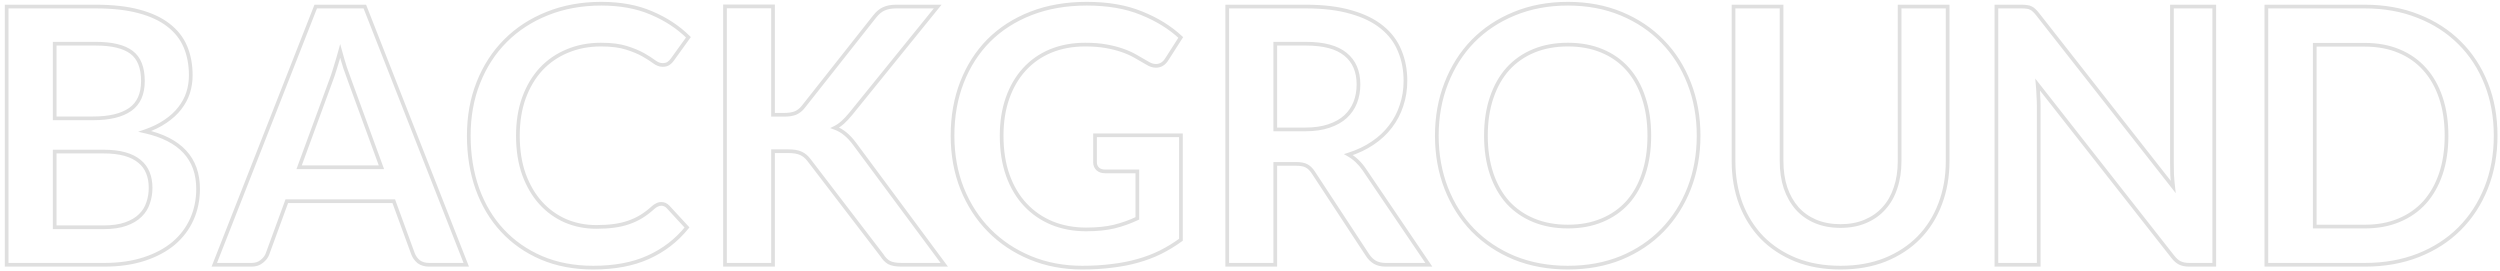 <svg width="406" height="44" viewBox="0 0 406 44" fill="none" xmlns="http://www.w3.org/2000/svg">
<path d="M1.082 43H0.782V43.3H1.082V43ZM1.082 1.066V0.766H0.782V1.066H1.082ZM22.571 1.849L22.492 2.139L22.493 2.139L22.571 1.849ZM27.356 4.082L27.171 4.318L27.173 4.32L27.356 4.082ZM30.546 15.073L30.831 15.166L30.831 15.164L30.546 15.073ZM29.183 17.596L28.946 17.411L28.945 17.412L29.183 17.596ZM26.863 19.713L26.695 19.464L26.693 19.466L26.863 19.713ZM23.528 21.337L23.43 21.053L22.428 21.397L23.462 21.63L23.528 21.337ZM31.155 35.605L31.428 35.728L31.428 35.728L31.155 35.605ZM28.197 39.52L28.389 39.75L28.391 39.748L28.197 39.52ZM23.412 42.072L23.505 42.357L23.505 42.357L23.412 42.072ZM8.883 24.614V24.314H8.583V24.614H8.883ZM8.883 36.91H8.583V37.21H8.883V36.91ZM20.425 36.388L20.325 36.105L20.323 36.106L20.425 36.388ZM22.774 34.996L22.565 34.78L22.561 34.784L22.774 34.996ZM24.05 32.966L23.766 32.867L23.764 32.873L24.05 32.966ZM24.021 28.065L23.742 28.175L23.743 28.178L24.021 28.065ZM22.658 26.209L22.464 26.438L22.468 26.442L22.658 26.209ZM8.883 19.22H8.583V19.52H8.883V19.22ZM21.15 17.77L20.977 17.525L20.977 17.525L21.15 17.77ZM8.883 7.098V6.798H8.583V7.098H8.883ZM1.382 43V1.066H0.782V43H1.382ZM1.082 1.366H15.553V0.766H1.082V1.366ZM15.553 1.366C18.281 1.366 20.592 1.626 22.492 2.139L22.649 1.559C20.683 1.028 18.315 0.766 15.553 0.766V1.366ZM22.493 2.139C24.418 2.653 25.973 3.383 27.171 4.318L27.54 3.846C26.264 2.848 24.629 2.089 22.648 1.559L22.493 2.139ZM27.173 4.32C28.391 5.257 29.276 6.386 29.834 7.708L30.387 7.474C29.785 6.051 28.834 4.84 27.539 3.844L27.173 4.32ZM29.834 7.708C30.396 9.038 30.681 10.544 30.681 12.231H31.281C31.281 10.476 30.985 8.889 30.387 7.474L29.834 7.708ZM30.681 12.231C30.681 13.187 30.54 14.104 30.26 14.982L30.831 15.164C31.131 14.225 31.281 13.247 31.281 12.231H30.681ZM30.26 14.98C29.982 15.834 29.545 16.644 28.946 17.411L29.419 17.781C30.058 16.962 30.529 16.091 30.831 15.166L30.26 14.98ZM28.945 17.412C28.369 18.157 27.62 18.841 26.695 19.464L27.03 19.962C28 19.309 28.798 18.582 29.42 17.78L28.945 17.412ZM26.693 19.466C25.791 20.085 24.705 20.616 23.43 21.053L23.625 21.621C24.941 21.169 26.078 20.616 27.033 19.96L26.693 19.466ZM23.462 21.63C26.306 22.269 28.403 23.349 29.789 24.847C31.17 26.339 31.87 28.272 31.87 30.675H32.47C32.47 28.148 31.729 26.06 30.229 24.439C28.734 22.824 26.511 21.7 23.593 21.044L23.462 21.63ZM31.87 30.675C31.87 32.415 31.539 34.016 30.881 35.482L31.428 35.728C32.124 34.178 32.47 32.493 32.47 30.675H31.87ZM30.881 35.482C30.223 36.948 29.265 38.218 28.002 39.291L28.391 39.748C29.719 38.618 30.733 37.278 31.428 35.728L30.881 35.482ZM28.004 39.29C26.743 40.344 25.183 41.178 23.319 41.787L23.505 42.357C25.429 41.729 27.06 40.861 28.389 39.75L28.004 39.29ZM23.319 41.787C21.46 42.394 19.327 42.7 16.916 42.7V43.3C19.377 43.3 21.574 42.988 23.505 42.357L23.319 41.787ZM16.916 42.7H1.082V43.3H16.916V42.7ZM8.583 24.614V36.91H9.183V24.614H8.583ZM8.883 37.21H16.8V36.61H8.883V37.21ZM16.8 37.21C18.271 37.21 19.517 37.034 20.526 36.67L20.323 36.106C19.399 36.438 18.228 36.61 16.8 36.61V37.21ZM20.524 36.671C21.541 36.312 22.367 35.827 22.986 35.208L22.561 34.784C22.021 35.325 21.28 35.768 20.325 36.105L20.524 36.671ZM22.982 35.212C23.616 34.598 24.068 33.88 24.335 33.059L23.764 32.873C23.529 33.599 23.13 34.234 22.565 34.78L22.982 35.212ZM24.333 33.065C24.615 32.258 24.756 31.403 24.756 30.501H24.156C24.156 31.339 24.025 32.127 23.767 32.867L24.333 33.065ZM24.756 30.501C24.756 29.56 24.605 28.709 24.299 27.952L23.743 28.178C24.016 28.852 24.156 29.624 24.156 30.501H24.756ZM24.3 27.955C23.991 27.172 23.505 26.511 22.847 25.976L22.468 26.442C23.047 26.912 23.471 27.489 23.742 28.175L24.3 27.955ZM22.851 25.98C22.193 25.424 21.359 25.011 20.36 24.731L20.199 25.309C21.134 25.571 21.885 25.95 22.464 26.438L22.851 25.98ZM20.36 24.731C19.36 24.451 18.161 24.314 16.771 24.314V24.914C18.125 24.914 19.266 25.048 20.199 25.309L20.36 24.731ZM16.771 24.314H8.883V24.914H16.771V24.314ZM8.883 19.52H15.118V18.92H8.883V19.52ZM15.118 19.52C17.795 19.52 19.878 19.033 21.322 18.015L20.977 17.525C19.676 18.441 17.738 18.92 15.118 18.92V19.52ZM21.322 18.015C22.795 16.978 23.509 15.336 23.509 13.159H22.909C22.909 15.197 22.249 16.629 20.977 17.525L21.322 18.015ZM23.509 13.159C23.509 10.921 22.873 9.256 21.533 8.25L21.173 8.73C22.307 9.58 22.909 11.027 22.909 13.159H23.509ZM21.533 8.25C20.218 7.264 18.206 6.798 15.553 6.798V7.398C18.158 7.398 20.012 7.86 21.173 8.73L21.533 8.25ZM15.553 6.798H8.883V7.398H15.553V6.798ZM8.583 7.098V19.22H9.183V7.098H8.583ZM75.72 43V43.3H76.16L75.999 42.89L75.72 43ZM68.006 42.507L67.816 42.739L67.822 42.744L67.828 42.748L68.006 42.507ZM67.078 41.231L66.796 41.334L66.798 41.339L67.078 41.231ZM63.946 32.676L64.228 32.573L64.156 32.376H63.946V32.676ZM46.575 32.676V32.376H46.365L46.293 32.573L46.575 32.676ZM43.443 41.231L43.161 41.128L43.16 41.132L43.443 41.231ZM42.515 42.449L42.329 42.214L42.324 42.218L42.515 42.449ZM34.801 43L34.522 42.89L34.361 43.3H34.801V43ZM51.273 1.066V0.766H51.069L50.994 0.956L51.273 1.066ZM59.248 1.066L59.527 0.956L59.452 0.766H59.248V1.066ZM48.576 27.166L48.294 27.062L48.146 27.466H48.576V27.166ZM61.945 27.166V27.466H62.374L62.227 27.063L61.945 27.166ZM56.841 13.217L57.123 13.114L57.122 13.112L56.841 13.217ZM56.058 11.042L55.772 11.133L55.775 11.141L56.058 11.042ZM55.246 8.287L55.535 8.208L55.246 7.154L54.957 8.208L55.246 8.287ZM54.434 11.042L54.148 10.951L54.146 10.957L54.434 11.042ZM53.68 13.275L53.401 13.165L53.398 13.171L53.68 13.275ZM75.72 42.7H69.688V43.3H75.72V42.7ZM69.688 42.7C69.061 42.7 68.567 42.548 68.184 42.266L67.828 42.748C68.335 43.123 68.962 43.3 69.688 43.3V42.7ZM68.196 42.275C67.81 41.959 67.532 41.576 67.358 41.123L66.798 41.339C67.01 41.891 67.351 42.359 67.816 42.739L68.196 42.275ZM67.36 41.128L64.228 32.573L63.664 32.779L66.796 41.334L67.36 41.128ZM63.946 32.376H46.575V32.976H63.946V32.376ZM46.293 32.573L43.161 41.128L43.725 41.334L46.857 32.779L46.293 32.573ZM43.16 41.132C43.028 41.511 42.76 41.873 42.329 42.214L42.701 42.684C43.198 42.291 43.549 41.84 43.726 41.33L43.16 41.132ZM42.324 42.218C41.94 42.535 41.46 42.7 40.862 42.7V43.3C41.579 43.3 42.2 43.098 42.706 42.68L42.324 42.218ZM40.862 42.7H34.801V43.3H40.862V42.7ZM35.08 43.11L51.552 1.176L50.994 0.956L34.522 42.89L35.08 43.11ZM51.273 1.366H59.248V0.766H51.273V1.366ZM58.969 1.176L75.441 43.11L75.999 42.89L59.527 0.956L58.969 1.176ZM48.576 27.466H61.945V26.866H48.576V27.466ZM62.227 27.063L57.123 13.114L56.559 13.32L61.663 27.269L62.227 27.063ZM57.122 13.112C56.891 12.496 56.631 11.773 56.341 10.943L55.775 11.141C56.065 11.974 56.327 12.701 56.56 13.322L57.122 13.112ZM56.344 10.951C56.075 10.105 55.805 9.19 55.535 8.208L54.957 8.366C55.228 9.356 55.5 10.278 55.772 11.133L56.344 10.951ZM54.957 8.208C54.687 9.19 54.417 10.105 54.148 10.951L54.72 11.133C54.992 10.278 55.264 9.356 55.535 8.366L54.957 8.208ZM54.146 10.957C53.897 11.802 53.648 12.537 53.401 13.165L53.959 13.385C54.214 12.737 54.468 11.984 54.722 11.127L54.146 10.957ZM53.398 13.171L48.294 27.062L48.858 27.27L53.962 13.379L53.398 13.171ZM108.494 33.604L108.715 33.401L108.712 33.398L108.494 33.604ZM111.568 36.939L111.801 37.127L111.964 36.926L111.789 36.736L111.568 36.939ZM105.275 41.782L105.152 41.508L105.151 41.509L105.275 41.782ZM87.933 41.869L87.815 42.145L87.815 42.145L87.933 41.869ZM81.582 37.432L81.362 37.636L81.362 37.636L81.582 37.432ZM77.522 30.646L77.239 30.746L77.24 30.748L77.522 30.646ZM77.696 13.391L77.975 13.502L77.975 13.502L77.696 13.391ZM82.104 6.605L81.892 6.393L81.892 6.393L82.104 6.605ZM88.89 2.197L89.001 2.476L89.002 2.475L88.89 2.197ZM105.797 2.11L105.678 2.385L105.681 2.386L105.797 2.11ZM111.8 6.054L112.043 6.229L112.193 6.021L112.011 5.841L111.8 6.054ZM109.19 9.679L108.946 9.504L108.94 9.513L109.19 9.679ZM108.581 10.288L108.41 10.041L108.401 10.048L108.581 10.288ZM106.232 10.027L106.052 10.267L106.052 10.267L106.232 10.027ZM104.463 8.896L104.315 9.157L104.315 9.157L104.463 8.896ZM101.737 7.765L101.645 8.051L101.647 8.051L101.737 7.765ZM92.138 8.287L92.252 8.564L92.254 8.564L92.138 8.287ZM87.875 11.216L87.656 11.011L87.655 11.012L87.875 11.216ZM85.091 15.885L84.809 15.781L84.809 15.783L85.091 15.885ZM85.091 28.326L84.809 28.427L84.809 28.43L85.091 28.326ZM91.848 35.866L91.728 36.141L91.731 36.142L91.848 35.866ZM99.707 36.678L99.667 36.381L99.666 36.381L99.707 36.678ZM102.085 36.127L101.988 35.843L101.986 35.844L102.085 36.127ZM104.144 35.17L104.3 35.427L104.302 35.425L104.144 35.17ZM106.087 33.691L105.886 33.468L105.885 33.469L106.087 33.691ZM106.696 33.285L106.82 33.558L106.83 33.554L106.84 33.548L106.696 33.285ZM107.392 33.411C107.729 33.411 108.019 33.537 108.276 33.81L108.712 33.398C108.35 33.014 107.906 32.811 107.392 32.811V33.411ZM108.273 33.807L111.347 37.142L111.789 36.736L108.715 33.401L108.273 33.807ZM111.335 36.751C109.663 38.821 107.603 40.406 105.152 41.508L105.398 42.056C107.935 40.915 110.07 39.272 111.801 37.127L111.335 36.751ZM105.151 41.509C102.725 42.608 99.792 43.164 96.343 43.164V43.764C99.854 43.764 102.876 43.198 105.399 42.055L105.151 41.509ZM96.343 43.164C93.265 43.164 90.502 42.638 88.051 41.593L87.815 42.145C90.352 43.226 93.196 43.764 96.343 43.764V43.164ZM88.052 41.593C85.614 40.546 83.532 39.091 81.802 37.228L81.362 37.636C83.151 39.563 85.303 41.066 87.815 42.145L88.052 41.593ZM81.802 37.228C80.072 35.365 78.739 33.139 77.804 30.544L77.24 30.748C78.2 33.412 79.573 35.709 81.362 37.636L81.802 37.228ZM77.805 30.546C76.889 27.952 76.43 25.116 76.43 22.033H75.83C75.83 25.176 76.299 28.081 77.239 30.746L77.805 30.546ZM76.43 22.033C76.43 18.915 76.946 16.073 77.975 13.502L77.418 13.28C76.358 15.929 75.83 18.848 75.83 22.033H76.43ZM77.975 13.502C79.005 10.908 80.452 8.681 82.316 6.817L81.892 6.393C79.967 8.318 78.475 10.615 77.417 13.28L77.975 13.502ZM82.316 6.817C84.18 4.953 86.407 3.506 89.001 2.476L88.779 1.918C86.114 2.976 83.817 4.468 81.892 6.393L82.316 6.817ZM89.002 2.475C91.611 1.428 94.492 0.902 97.648 0.902V0.302C94.424 0.302 91.466 0.839 88.778 1.919L89.002 2.475ZM97.648 0.902C100.729 0.902 103.403 1.4 105.678 2.385L105.916 1.835C103.551 0.81 100.793 0.302 97.648 0.302V0.902ZM105.681 2.386C107.988 3.359 109.956 4.653 111.589 6.267L112.011 5.841C110.319 4.168 108.285 2.833 105.914 1.834L105.681 2.386ZM111.557 5.879L108.947 9.504L109.433 9.854L112.043 6.229L111.557 5.879ZM108.94 9.513C108.809 9.71 108.633 9.887 108.41 10.041L108.752 10.535C109.031 10.341 109.262 10.112 109.44 9.845L108.94 9.513ZM108.401 10.048C108.24 10.169 107.984 10.249 107.595 10.249V10.849C108.056 10.849 108.458 10.755 108.761 10.528L108.401 10.048ZM107.595 10.249C107.233 10.249 106.84 10.108 106.412 9.787L106.052 10.267C106.552 10.642 107.068 10.849 107.595 10.849V10.249ZM106.412 9.787C105.935 9.429 105.333 9.045 104.611 8.635L104.315 9.157C105.023 9.559 105.601 9.929 106.052 10.267L106.412 9.787ZM104.611 8.635C103.872 8.215 102.942 7.831 101.827 7.479L101.647 8.051C102.736 8.395 103.624 8.765 104.315 9.157L104.611 8.635ZM101.829 7.479C100.706 7.118 99.29 6.943 97.59 6.943V7.543C99.254 7.543 100.603 7.716 101.645 8.051L101.829 7.479ZM97.59 6.943C95.582 6.943 93.725 7.298 92.022 8.01L92.254 8.564C93.876 7.884 95.654 7.543 97.59 7.543V6.943ZM92.024 8.01C90.341 8.702 88.885 9.703 87.656 11.011L88.094 11.421C89.263 10.177 90.648 9.225 92.252 8.564L92.024 8.01ZM87.655 11.012C86.445 12.321 85.498 13.912 84.809 15.781L85.373 15.989C86.037 14.184 86.946 12.663 88.095 11.42L87.655 11.012ZM84.809 15.783C84.138 17.638 83.805 19.723 83.805 22.033H84.405C84.405 19.78 84.73 17.766 85.373 15.987L84.809 15.783ZM83.805 22.033C83.805 24.419 84.138 26.552 84.809 28.427L85.374 28.225C84.73 26.427 84.405 24.364 84.405 22.033H83.805ZM84.809 28.43C85.498 30.297 86.425 31.878 87.595 33.168L88.039 32.764C86.928 31.54 86.038 30.028 85.373 28.222L84.809 28.43ZM87.595 33.168C88.764 34.455 90.142 35.447 91.728 36.141L91.968 35.591C90.461 34.931 89.152 33.99 88.039 32.764L87.595 33.168ZM91.731 36.142C93.317 36.816 95.019 37.152 96.836 37.152V36.552C95.095 36.552 93.473 36.231 91.965 35.59L91.731 36.142ZM96.836 37.152C97.91 37.152 98.881 37.093 99.748 36.975L99.666 36.381C98.832 36.495 97.889 36.552 96.836 36.552V37.152ZM99.747 36.975C100.634 36.857 101.447 36.669 102.184 36.41L101.986 35.844C101.292 36.087 100.52 36.267 99.667 36.381L99.747 36.975ZM102.182 36.411C102.936 36.153 103.642 35.825 104.3 35.427L103.989 34.913C103.37 35.288 102.703 35.599 101.988 35.843L102.182 36.411ZM104.302 35.425C104.976 35.008 105.639 34.504 106.289 33.913L105.885 33.469C105.259 34.038 104.626 34.52 103.986 34.915L104.302 35.425ZM106.288 33.914C106.461 33.758 106.638 33.641 106.82 33.558L106.572 33.012C106.328 33.123 106.1 33.276 105.886 33.468L106.288 33.914ZM106.84 33.548C107.007 33.457 107.189 33.411 107.392 33.411V32.811C107.092 32.811 106.811 32.881 106.552 33.022L106.84 33.548ZM125.54 18.64H125.24V18.94H125.54V18.64ZM129.194 18.35L129.306 18.629L129.315 18.625L129.194 18.35ZM130.441 17.364L130.206 17.178L130.205 17.179L130.441 17.364ZM142.012 2.719L142.248 2.905L142.249 2.904L142.012 2.719ZM143.52 1.443L143.642 1.717L143.646 1.715L143.52 1.443ZM152.278 1.066L152.511 1.255L152.907 0.766H152.278V1.066ZM138.155 18.495L138.387 18.685L138.388 18.684L138.155 18.495ZM136.879 19.858L137.08 20.081L137.08 20.081L136.879 19.858ZM135.574 20.757L135.44 20.489L134.816 20.801L135.472 21.039L135.574 20.757ZM137.285 21.743L137.091 21.972L137.096 21.976L137.285 21.743ZM138.793 23.367L138.551 23.545L138.552 23.546L138.793 23.367ZM153.351 43V43.3H153.947L153.592 42.821L153.351 43ZM144.361 42.623L144.205 42.879L144.212 42.883L144.218 42.887L144.361 42.623ZM143.23 41.463L143.486 41.306L143.478 41.293L143.468 41.281L143.23 41.463ZM131.369 25.977L131.607 25.795L131.607 25.794L131.369 25.977ZM130.064 24.904L129.934 25.175L129.943 25.179L130.064 24.904ZM125.54 24.556V24.256H125.24V24.556H125.54ZM125.54 43V43.3H125.84V43H125.54ZM117.739 43H117.439V43.3H117.739V43ZM117.739 1.037V0.737H117.439V1.037H117.739ZM125.54 1.037H125.84V0.737H125.54V1.037ZM125.54 18.94H127.367V18.34H125.54V18.94ZM127.367 18.94C128.125 18.94 128.775 18.841 129.306 18.628L129.083 18.072C128.646 18.246 128.078 18.34 127.367 18.34V18.94ZM129.315 18.625C129.847 18.391 130.301 18.03 130.677 17.549L130.205 17.179C129.885 17.588 129.508 17.884 129.073 18.075L129.315 18.625ZM130.677 17.55L142.248 2.905L141.777 2.533L130.206 17.178L130.677 17.55ZM142.249 2.904C142.712 2.31 143.179 1.923 143.642 1.717L143.398 1.169C142.818 1.427 142.279 1.891 141.776 2.534L142.249 2.904ZM143.646 1.715C144.137 1.488 144.767 1.366 145.55 1.366V0.766C144.709 0.766 143.986 0.896 143.394 1.171L143.646 1.715ZM145.55 1.366H152.278V0.766H145.55V1.366ZM152.045 0.877L137.922 18.306L138.388 18.684L152.511 1.255L152.045 0.877ZM137.923 18.305C137.486 18.837 137.07 19.28 136.678 19.636L137.08 20.081C137.5 19.701 137.935 19.235 138.387 18.685L137.923 18.305ZM136.678 19.636C136.291 19.986 135.878 20.27 135.44 20.489L135.708 21.025C136.198 20.78 136.655 20.465 137.08 20.081L136.678 19.636ZM135.472 21.039C136.077 21.259 136.617 21.57 137.091 21.972L137.479 21.514C136.948 21.065 136.347 20.719 135.677 20.475L135.472 21.039ZM137.096 21.976C137.594 22.382 138.08 22.904 138.551 23.545L139.035 23.189C138.54 22.516 138.02 21.955 137.475 21.51L137.096 21.976ZM138.552 23.546L153.11 43.179L153.592 42.821L139.034 23.188L138.552 23.546ZM153.351 42.7H146.449V43.3H153.351V42.7ZM146.449 42.7C145.538 42.7 144.902 42.575 144.504 42.359L144.218 42.887C144.748 43.174 145.504 43.3 146.449 43.3V42.7ZM144.517 42.367C144.118 42.124 143.773 41.773 143.486 41.306L142.975 41.62C143.305 42.158 143.715 42.581 144.205 42.879L144.517 42.367ZM143.468 41.281L131.607 25.795L131.131 26.159L142.992 41.645L143.468 41.281ZM131.607 25.794C131.196 25.259 130.723 24.866 130.185 24.629L129.943 25.179C130.372 25.367 130.769 25.689 131.131 26.16L131.607 25.794ZM130.194 24.634C129.652 24.373 128.913 24.256 128.005 24.256V24.856C128.875 24.856 129.51 24.971 129.934 25.174L130.194 24.634ZM128.005 24.256H125.54V24.856H128.005V24.256ZM125.24 24.556V43H125.84V24.556H125.24ZM125.54 42.7H117.739V43.3H125.54V42.7ZM118.039 43V1.037H117.439V43H118.039ZM117.739 1.337H125.54V0.737H117.739V1.337ZM125.24 1.037V18.64H125.84V1.037H125.24ZM180.965 36.794L181.034 37.086L181.037 37.085L180.965 36.794ZM184.706 35.46L184.834 35.731L185.006 35.65V35.46H184.706ZM184.706 27.833H185.006V27.533H184.706V27.833ZM178.268 27.427L178.055 27.639L178.063 27.646L178.268 27.427ZM177.833 21.975V21.675H177.533V21.975H177.833ZM191.782 21.975H192.082V21.675H191.782V21.975ZM191.782 38.94L191.958 39.183L192.082 39.093V38.94H191.782ZM188.447 40.97L188.579 41.239L188.581 41.238L188.447 40.97ZM184.764 42.362L184.683 42.073L184.682 42.073L184.764 42.362ZM180.588 43.174L180.553 42.876L180.549 42.877L180.588 43.174ZM167.335 41.869L167.22 42.146L167.22 42.146L167.335 41.869ZM160.665 37.432L160.451 37.643L160.451 37.643L160.665 37.432ZM156.257 30.646L155.978 30.757L155.978 30.759L156.257 30.646ZM156.228 13.362L155.948 13.253L155.948 13.253L156.228 13.362ZM160.578 6.576L160.365 6.364L160.364 6.365L160.578 6.576ZM167.451 2.168L167.342 1.888L167.342 1.888L167.451 2.168ZM185.373 2.139L185.259 2.417L185.261 2.418L185.373 2.139ZM191.753 6.083L192.005 6.245L192.14 6.034L191.957 5.864L191.753 6.083ZM189.491 9.621L189.238 9.459L189.236 9.463L189.491 9.621ZM186.301 10.23L186.462 9.977L186.454 9.972L186.301 10.23ZM184.387 9.128L184.237 9.388L184.24 9.39L184.387 9.128ZM182.241 8.171L182.141 8.454L182.144 8.455L182.241 8.171ZM179.602 7.504L179.548 7.799L179.549 7.799L179.602 7.504ZM170.612 8.287L170.497 8.01L170.496 8.01L170.612 8.287ZM166.349 11.274L166.127 11.072L166.127 11.072L166.349 11.274ZM163.623 15.943L163.34 15.844L163.34 15.844L163.623 15.943ZM163.681 28.5L163.398 28.601L163.398 28.602L163.681 28.5ZM166.523 33.256L166.304 33.462L166.523 33.256ZM170.873 36.243L170.758 36.52L170.761 36.521L170.873 36.243ZM176.383 37.558C178.158 37.558 179.71 37.402 181.034 37.086L180.895 36.502C179.628 36.805 178.125 36.958 176.383 36.958V37.558ZM181.037 37.085C182.371 36.752 183.636 36.3 184.834 35.731L184.577 35.189C183.416 35.741 182.188 36.179 180.892 36.503L181.037 37.085ZM185.006 35.46V27.833H184.406V35.46H185.006ZM184.706 27.533H179.457V28.133H184.706V27.533ZM179.457 27.533C179.009 27.533 178.693 27.414 178.472 27.208L178.063 27.646C178.422 27.982 178.899 28.133 179.457 28.133V27.533ZM178.48 27.215C178.245 26.98 178.133 26.709 178.133 26.383H177.533C177.533 26.869 177.71 27.294 178.055 27.639L178.48 27.215ZM178.133 26.383V21.975H177.533V26.383H178.133ZM177.833 22.275H191.782V21.675H177.833V22.275ZM191.482 21.975V38.94H192.082V21.975H191.482ZM191.605 38.697C190.555 39.461 189.457 40.129 188.312 40.702L188.581 41.238C189.756 40.651 190.882 39.965 191.958 39.183L191.605 38.697ZM188.314 40.701C187.191 41.253 185.981 41.71 184.683 42.073L184.844 42.651C186.175 42.279 187.421 41.809 188.579 41.239L188.314 40.701ZM184.682 42.073C183.403 42.436 182.027 42.704 180.553 42.876L180.622 43.472C182.125 43.296 183.533 43.023 184.845 42.651L184.682 42.073ZM180.549 42.877C179.075 43.068 177.483 43.164 175.774 43.164V43.764C177.505 43.764 179.123 43.667 180.626 43.471L180.549 42.877ZM175.774 43.164C172.754 43.164 169.981 42.639 167.449 41.592L167.22 42.146C169.831 43.226 172.683 43.764 175.774 43.764V43.164ZM167.449 41.592C164.913 40.543 162.724 39.086 160.878 37.221L160.451 37.643C162.356 39.567 164.613 41.068 167.22 42.146L167.449 41.592ZM160.878 37.221C159.032 35.356 157.584 33.128 156.535 30.534L155.978 30.759C157.056 33.422 158.546 35.718 160.451 37.643L160.878 37.221ZM156.535 30.535C155.507 27.945 154.991 25.112 154.991 22.033H154.391C154.391 25.18 154.918 28.089 155.978 30.757L156.535 30.535ZM154.991 22.033C154.991 18.915 155.497 16.062 156.507 13.471L155.948 13.253C154.908 15.921 154.391 18.849 154.391 22.033H154.991ZM156.507 13.471C157.518 10.877 158.946 8.651 160.791 6.787L160.364 6.365C158.459 8.29 156.987 10.588 155.948 13.253L156.507 13.471ZM160.79 6.788C162.653 4.925 164.908 3.478 167.559 2.448L167.342 1.888C164.619 2.946 162.292 4.438 160.365 6.364L160.79 6.788ZM167.559 2.448C170.207 1.419 173.185 0.902 176.499 0.902V0.302C173.123 0.302 170.069 0.829 167.342 1.888L167.559 2.448ZM176.499 0.902C179.892 0.902 182.809 1.41 185.259 2.416L185.487 1.862C182.948 0.819 179.95 0.302 176.499 0.302V0.902ZM185.261 2.418C187.745 3.411 189.839 4.707 191.548 6.302L191.957 5.864C190.187 4.211 188.027 2.878 185.484 1.86L185.261 2.418ZM191.5 5.921L189.238 9.459L189.743 9.783L192.005 6.245L191.5 5.921ZM189.236 9.463C188.836 10.105 188.336 10.394 187.722 10.394V10.994C188.577 10.994 189.255 10.568 189.745 9.779L189.236 9.463ZM187.722 10.394C187.327 10.394 186.909 10.263 186.462 9.977L186.139 10.483C186.659 10.816 187.188 10.994 187.722 10.994V10.394ZM186.454 9.972C185.833 9.603 185.192 9.235 184.533 8.866L184.24 9.39C184.895 9.756 185.531 10.122 186.147 10.488L186.454 9.972ZM184.536 8.868C183.879 8.49 183.146 8.163 182.338 7.887L182.144 8.455C182.92 8.72 183.618 9.032 184.237 9.388L184.536 8.868ZM182.34 7.888C181.548 7.611 180.652 7.385 179.654 7.209L179.549 7.799C180.523 7.971 181.386 8.19 182.141 8.454L182.34 7.888ZM179.655 7.209C178.666 7.031 177.526 6.943 176.238 6.943V7.543C177.501 7.543 178.604 7.629 179.548 7.799L179.655 7.209ZM176.238 6.943C174.135 6.943 172.22 7.297 170.497 8.01L170.726 8.564C172.367 7.885 174.203 7.543 176.238 7.543V6.943ZM170.496 8.01C168.794 8.723 167.336 9.743 166.127 11.072L166.57 11.476C167.719 10.214 169.104 9.243 170.727 8.564L170.496 8.01ZM166.127 11.072C164.918 12.4 163.99 13.992 163.34 15.844L163.906 16.042C164.532 14.259 165.421 12.739 166.57 11.476L166.127 11.072ZM163.34 15.844C162.689 17.698 162.366 19.762 162.366 22.033H162.966C162.966 19.819 163.281 17.823 163.906 16.042L163.34 15.844ZM162.366 22.033C162.366 24.477 162.708 26.668 163.398 28.601L163.963 28.399C163.3 26.543 162.966 24.422 162.966 22.033H162.366ZM163.398 28.602C164.087 30.511 165.055 32.133 166.304 33.462L166.741 33.05C165.554 31.788 164.627 30.24 163.963 28.398L163.398 28.602ZM166.304 33.462C167.552 34.789 169.038 35.808 170.758 36.52L170.987 35.966C169.344 35.286 167.929 34.314 166.741 33.05L166.304 33.462ZM170.761 36.521C172.482 37.214 174.357 37.558 176.383 37.558V36.958C174.426 36.958 172.628 36.626 170.985 35.965L170.761 36.521ZM207.103 26.615V26.315H206.803V26.615H207.103ZM207.103 43V43.3H207.403V43H207.103ZM199.302 43H199.002V43.3H199.302V43ZM199.302 1.066V0.766H199.002V1.066H199.302ZM219.428 1.965L219.343 2.253L219.346 2.254L219.428 1.965ZM224.445 4.43L224.254 4.662L224.256 4.663L224.445 4.43ZM227.316 8.258L227.037 8.37L227.039 8.374L227.316 8.258ZM227.606 17.132L227.321 17.036L227.32 17.04L227.606 17.132ZM225.808 20.554L225.57 20.37L225.568 20.373L225.808 20.554ZM222.908 23.251L222.741 23.001L222.739 23.003L222.908 23.251ZM218.993 25.107L218.902 24.821L218.247 25.028L218.844 25.368L218.993 25.107ZM221.545 27.514L221.793 27.346L221.792 27.344L221.545 27.514ZM232.043 43V43.3H232.608L232.291 42.832L232.043 43ZM223.285 42.594L223.133 42.853L223.138 42.856L223.285 42.594ZM222.096 41.434L222.347 41.27L222.346 41.269L222.096 41.434ZM213.28 28.007L213.029 28.171L213.029 28.172L213.28 28.007ZM212.178 26.934L212.033 27.197L212.038 27.2L212.178 26.934ZM207.103 21.018H206.803V21.318H207.103V21.018ZM215.803 20.467L215.708 20.182L215.706 20.183L215.803 20.467ZM218.5 18.959L218.702 19.18L218.703 19.18L218.5 18.959ZM218.5 8.809L218.309 9.041L218.311 9.042L218.5 8.809ZM207.103 7.098V6.798H206.803V7.098H207.103ZM206.803 26.615V43H207.403V26.615H206.803ZM207.103 42.7H199.302V43.3H207.103V42.7ZM199.602 43V1.066H199.002V43H199.602ZM199.302 1.366H212.091V0.766H199.302V1.366ZM212.091 1.366C214.933 1.366 217.348 1.664 219.343 2.253L219.513 1.677C217.447 1.068 214.971 0.766 212.091 0.766V1.366ZM219.346 2.254C221.366 2.825 222.998 3.631 224.254 4.662L224.635 4.198C223.3 3.103 221.588 2.265 219.509 1.676L219.346 2.254ZM224.256 4.663C225.533 5.696 226.458 6.931 227.037 8.37L227.594 8.146C226.974 6.607 225.985 5.29 224.633 4.197L224.256 4.663ZM227.039 8.374C227.641 9.803 227.944 11.387 227.944 13.13H228.544C228.544 11.316 228.228 9.652 227.592 8.142L227.039 8.374ZM227.944 13.13C227.944 14.511 227.736 15.812 227.321 17.036L227.89 17.228C228.326 15.939 228.544 14.572 228.544 13.13H227.944ZM227.32 17.04C226.925 18.264 226.341 19.374 225.57 20.37L226.045 20.738C226.859 19.685 227.475 18.513 227.891 17.224L227.32 17.04ZM225.568 20.373C224.817 21.369 223.876 22.245 222.741 23.001L223.074 23.501C224.26 22.71 225.252 21.788 226.047 20.735L225.568 20.373ZM222.739 23.003C221.625 23.758 220.347 24.365 218.902 24.821L219.083 25.393C220.577 24.921 221.909 24.291 223.076 23.499L222.739 23.003ZM218.844 25.368C219.786 25.904 220.605 26.673 221.297 27.684L221.792 27.344C221.054 26.267 220.171 25.432 219.141 24.846L218.844 25.368ZM221.296 27.682L231.794 43.168L232.291 42.832L221.793 27.346L221.296 27.682ZM232.043 42.7H225.025V43.3H232.043V42.7ZM225.025 42.7C224.388 42.7 223.861 42.573 223.431 42.332L223.138 42.856C223.675 43.157 224.308 43.3 225.025 43.3V42.7ZM223.436 42.335C223.017 42.09 222.653 41.738 222.347 41.27L221.845 41.598C222.196 42.135 222.625 42.556 223.133 42.853L223.436 42.335ZM222.346 41.269L213.53 27.842L213.029 28.172L221.845 41.599L222.346 41.269ZM213.531 27.843C213.182 27.31 212.78 26.911 212.317 26.668L212.038 27.2C212.387 27.382 212.719 27.698 213.029 28.171L213.531 27.843ZM212.322 26.671C211.869 26.422 211.229 26.315 210.438 26.315V26.915C211.193 26.915 211.713 27.021 212.033 27.197L212.322 26.671ZM210.438 26.315H207.103V26.915H210.438V26.315ZM207.103 21.318H211.975V20.718H207.103V21.318ZM211.975 21.318C213.468 21.318 214.778 21.131 215.899 20.751L215.706 20.183C214.662 20.537 213.42 20.718 211.975 20.718V21.318ZM215.898 20.752C217.031 20.374 217.969 19.852 218.702 19.18L218.297 18.738C217.638 19.342 216.779 19.825 215.708 20.182L215.898 20.752ZM218.703 19.18C219.451 18.492 220.009 17.681 220.374 16.748L219.815 16.53C219.484 17.376 218.979 18.111 218.297 18.738L218.703 19.18ZM220.374 16.748C220.737 15.82 220.917 14.806 220.917 13.71H220.317C220.317 14.74 220.148 15.679 219.815 16.53L220.374 16.748ZM220.917 13.71C220.917 11.51 220.183 9.783 218.688 8.576L218.311 9.042C219.639 10.116 220.317 11.656 220.317 13.71H220.917ZM218.69 8.577C217.22 7.373 215.002 6.798 212.091 6.798V7.398C214.941 7.398 216.995 7.964 218.309 9.041L218.69 8.577ZM212.091 6.798H207.103V7.398H212.091V6.798ZM206.803 7.098V21.018H207.403V7.098H206.803ZM274.316 30.588L274.596 30.698L274.596 30.697L274.316 30.588ZM269.995 37.374L270.211 37.583L270.211 37.583L269.995 37.374ZM263.296 41.869L263.41 42.147L263.411 42.146L263.296 41.869ZM245.925 41.869L245.811 42.146L245.813 42.147L245.925 41.869ZM239.197 37.374L238.982 37.583L238.983 37.584L239.197 37.374ZM234.876 30.588L234.597 30.697L234.597 30.698L234.876 30.588ZM234.876 13.507L235.156 13.617L235.156 13.616L234.876 13.507ZM239.197 6.692L238.983 6.482L238.982 6.483L239.197 6.692ZM245.925 2.226L246.039 2.504L246.04 2.503L245.925 2.226ZM269.995 6.721L269.78 6.93L269.781 6.931L269.995 6.721ZM274.316 13.507L274.037 13.616L274.037 13.617L274.316 13.507ZM266.921 15.856L266.636 15.949L266.637 15.953L266.921 15.856ZM264.311 11.187L264.535 10.987L264.535 10.987L264.311 11.187ZM260.135 8.258L260.02 8.535L260.021 8.535L260.135 8.258ZM249.086 8.258L248.972 7.981L248.972 7.981L249.086 8.258ZM244.881 11.187L244.659 10.985L244.658 10.987L244.881 11.187ZM242.242 15.856L242.526 15.953L242.527 15.952L242.242 15.856ZM242.242 28.239L241.958 28.335L241.958 28.336L242.242 28.239ZM244.881 32.879L244.658 33.079L244.661 33.083L244.881 32.879ZM249.086 35.779L248.972 36.056L248.972 36.056L249.086 35.779ZM260.135 35.779L260.021 35.502L260.02 35.502L260.135 35.779ZM264.311 32.879L264.534 33.081L264.535 33.079L264.311 32.879ZM266.921 28.239L266.637 28.143L266.637 28.145L266.921 28.239ZM275.553 22.033C275.553 25.073 275.047 27.887 274.037 30.479L274.596 30.697C275.635 28.03 276.153 25.141 276.153 22.033H275.553ZM274.037 30.478C273.026 33.053 271.607 35.281 269.78 37.165L270.211 37.583C272.096 35.639 273.557 33.343 274.596 30.698L274.037 30.478ZM269.78 37.165C267.954 39.048 265.756 40.524 263.182 41.592L263.411 42.146C266.057 41.049 268.325 39.528 270.211 37.583L269.78 37.165ZM263.183 41.591C260.613 42.638 257.762 43.164 254.625 43.164V43.764C257.83 43.764 260.76 43.227 263.41 42.147L263.183 41.591ZM254.625 43.164C251.489 43.164 248.628 42.638 246.038 41.591L245.813 42.147C248.482 43.227 251.421 43.764 254.625 43.764V43.164ZM246.04 41.592C243.466 40.524 241.257 39.048 239.412 37.164L238.983 37.584C240.888 39.528 243.165 41.049 245.811 42.146L246.04 41.592ZM239.413 37.165C237.586 35.281 236.167 33.053 235.156 30.478L234.597 30.698C235.636 33.343 237.097 35.639 238.982 37.583L239.413 37.165ZM235.156 30.479C234.146 27.887 233.639 25.073 233.639 22.033H233.039C233.039 25.141 233.558 28.03 234.597 30.697L235.156 30.479ZM233.639 22.033C233.639 18.993 234.146 16.189 235.156 13.617L234.597 13.397C233.558 16.046 233.039 18.925 233.039 22.033H233.639ZM235.156 13.616C236.167 11.022 237.586 8.784 239.413 6.901L238.982 6.483C237.097 8.428 235.635 10.734 234.597 13.398L235.156 13.616ZM239.412 6.902C241.257 5.019 243.465 3.553 246.039 2.504L245.812 1.948C243.166 3.026 240.889 4.537 238.983 6.482L239.412 6.902ZM246.04 2.503C248.629 1.437 251.489 0.902 254.625 0.902V0.302C251.42 0.302 248.481 0.849 245.811 1.949L246.04 2.503ZM254.625 0.902C257.762 0.902 260.612 1.437 263.182 2.503L263.411 1.949C260.761 0.849 257.831 0.302 254.625 0.302V0.902ZM263.182 2.503C265.756 3.571 267.954 5.047 269.78 6.93L270.211 6.512C268.325 4.567 266.057 3.046 263.411 1.949L263.182 2.503ZM269.781 6.931C271.607 8.795 273.026 11.022 274.037 13.616L274.596 13.398C273.558 10.733 272.096 8.436 270.21 6.511L269.781 6.931ZM274.037 13.617C275.047 16.189 275.553 18.993 275.553 22.033H276.153C276.153 18.925 275.635 16.046 274.596 13.397L274.037 13.617ZM268.149 22.033C268.149 19.706 267.837 17.613 267.205 15.759L266.637 15.953C267.244 17.733 267.549 19.759 267.549 22.033H268.149ZM267.207 15.763C266.596 13.892 265.707 12.298 264.535 10.987L264.088 11.387C265.197 12.628 266.048 14.147 266.636 15.949L267.207 15.763ZM264.535 10.987C263.363 9.676 261.933 8.674 260.25 7.981L260.021 8.535C261.624 9.196 262.978 10.146 264.088 11.387L264.535 10.987ZM260.251 7.981C258.585 7.287 256.708 6.943 254.625 6.943V7.543C256.642 7.543 258.438 7.876 260.02 8.535L260.251 7.981ZM254.625 6.943C252.543 6.943 250.657 7.287 248.972 7.981L249.201 8.535C250.803 7.876 252.609 7.543 254.625 7.543V6.943ZM248.972 7.981C247.289 8.674 245.85 9.675 244.66 10.985L245.103 11.389C246.233 10.147 247.597 9.196 249.201 8.535L248.972 7.981ZM244.658 10.987C243.487 12.297 242.588 13.89 241.958 15.76L242.527 15.952C243.134 14.149 243.995 12.629 245.105 11.387L244.658 10.987ZM241.958 15.759C241.327 17.613 241.014 19.706 241.014 22.033H241.614C241.614 19.759 241.92 17.733 242.526 15.953L241.958 15.759ZM241.014 22.033C241.014 24.36 241.327 26.462 241.958 28.335L242.527 28.143C241.92 26.343 241.614 24.307 241.614 22.033H241.014ZM241.958 28.336C242.589 30.186 243.487 31.77 244.658 33.079L245.105 32.679C243.994 31.436 243.134 29.926 242.526 28.142L241.958 28.336ZM244.661 33.083C245.852 34.373 247.29 35.364 248.972 36.056L249.201 35.502C247.596 34.841 246.231 33.899 245.102 32.675L244.661 33.083ZM248.972 36.056C250.657 36.75 252.543 37.094 254.625 37.094V36.494C252.609 36.494 250.803 36.161 249.201 35.502L248.972 36.056ZM254.625 37.094C256.708 37.094 258.585 36.75 260.251 36.056L260.02 35.502C258.438 36.161 256.642 36.494 254.625 36.494V37.094ZM260.25 36.056C261.932 35.364 263.362 34.372 264.534 33.081L264.089 32.677C262.98 33.9 261.625 34.841 260.021 35.502L260.25 36.056ZM264.535 33.079C265.706 31.769 266.596 30.185 267.206 28.333L266.637 28.145C266.049 29.928 265.198 31.437 264.088 32.679L264.535 33.079ZM267.206 28.335C267.837 26.462 268.149 24.36 268.149 22.033H267.549C267.549 24.307 267.244 26.343 266.637 28.143L267.206 28.335ZM302.928 35.953L302.812 35.676L302.811 35.677L302.928 35.953ZM305.944 33.836L305.723 33.633L305.72 33.636L305.944 33.836ZM307.829 30.53L307.545 30.433L307.544 30.436L307.829 30.53ZM308.496 1.066V0.766H308.196V1.066H308.496ZM316.297 1.066H316.597V0.766H316.297V1.066ZM315.079 33.111L314.799 33.004L314.798 33.005L315.079 33.111ZM311.628 38.592L311.842 38.803L311.843 38.801L311.628 38.592ZM306.147 42.188L306.258 42.467L306.26 42.466L306.147 42.188ZM291.647 42.188L291.534 42.466L291.537 42.467L291.647 42.188ZM286.166 38.592L285.95 38.8L285.953 38.803L286.166 38.592ZM282.715 33.111L282.434 33.216L282.435 33.219L282.715 33.111ZM281.526 1.066V0.766H281.226V1.066H281.526ZM289.327 1.066H289.627V0.766H289.327V1.066ZM289.965 30.501L289.68 30.595L289.681 30.598L289.965 30.501ZM291.85 33.836L291.624 34.034L291.626 34.036L291.85 33.836ZM294.837 35.953L294.72 36.229L294.721 36.23L294.837 35.953ZM298.897 37.007C300.439 37.007 301.823 36.75 303.046 36.229L302.811 35.677C301.674 36.161 300.372 36.407 298.897 36.407V37.007ZM303.044 36.23C304.281 35.711 305.324 34.98 306.168 34.036L305.72 33.636C304.94 34.509 303.972 35.19 302.812 35.676L303.044 36.23ZM306.166 34.038C307.028 33.095 307.677 31.955 308.114 30.624L307.544 30.436C307.131 31.696 306.523 32.759 305.723 33.633L306.166 34.038ZM308.113 30.627C308.57 29.296 308.796 27.812 308.796 26.18H308.196C308.196 27.757 307.978 29.174 307.545 30.433L308.113 30.627ZM308.796 26.18V1.066H308.196V26.18H308.796ZM308.496 1.366H316.297V0.766H308.496V1.366ZM315.997 1.066V26.18H316.597V1.066H315.997ZM315.997 26.18C315.997 28.641 315.597 30.915 314.799 33.004L315.359 33.218C316.186 31.054 316.597 28.707 316.597 26.18H315.997ZM314.798 33.005C314.02 35.076 312.891 36.867 311.413 38.383L311.843 38.801C313.381 37.224 314.553 35.361 315.36 33.217L314.798 33.005ZM311.415 38.381C309.938 39.877 308.146 41.054 306.034 41.91L306.26 42.466C308.441 41.582 310.303 40.361 311.842 38.803L311.415 38.381ZM306.037 41.909C303.931 42.744 301.553 43.164 298.897 43.164V43.764C301.616 43.764 304.071 43.334 306.258 42.467L306.037 41.909ZM298.897 43.164C296.242 43.164 293.863 42.744 291.758 41.909L291.537 42.467C293.723 43.334 296.178 43.764 298.897 43.764V43.164ZM291.76 41.91C289.649 41.054 287.857 39.877 286.38 38.381L285.953 38.803C287.492 40.361 289.354 41.582 291.534 42.466L291.76 41.91ZM286.382 38.384C284.923 36.868 283.793 35.075 282.995 33.003L282.435 33.219C283.261 35.361 284.432 37.223 285.95 38.8L286.382 38.384ZM282.996 33.006C282.217 30.916 281.826 28.642 281.826 26.18H281.226C281.226 28.706 281.628 31.052 282.434 33.216L282.996 33.006ZM281.826 26.18V1.066H281.226V26.18H281.826ZM281.526 1.366H289.327V0.766H281.526V1.366ZM289.027 1.066V26.151H289.627V1.066H289.027ZM289.027 26.151C289.027 27.782 289.243 29.264 289.68 30.595L290.25 30.407C289.836 29.147 289.627 27.729 289.627 26.151H289.027ZM289.681 30.598C290.137 31.927 290.784 33.073 291.624 34.034L292.076 33.638C291.292 32.743 290.682 31.666 290.249 30.404L289.681 30.598ZM291.626 34.036C292.469 34.979 293.502 35.71 294.72 36.229L294.955 35.677C293.814 35.191 292.855 34.51 292.074 33.636L291.626 34.036ZM294.721 36.23C295.962 36.75 297.356 37.007 298.897 37.007V36.407C297.423 36.407 296.11 36.161 294.953 35.676L294.721 36.23ZM329.175 1.124L329.126 1.42L329.138 1.422L329.151 1.423L329.175 1.124ZM329.784 1.298L329.639 1.56L329.655 1.569L329.673 1.577L329.784 1.298ZM330.335 1.675L330.123 1.887L330.13 1.893L330.136 1.899L330.335 1.675ZM330.915 2.313L331.151 2.128L331.151 2.128L330.915 2.313ZM352.926 30.356L352.69 30.541L353.345 31.375L353.224 30.322L352.926 30.356ZM352.752 28.384L352.452 28.393L352.453 28.402L352.752 28.384ZM352.723 1.066V0.766H352.423V1.066H352.723ZM359.596 1.066H359.896V0.766H359.596V1.066ZM359.596 43V43.3H359.896V43H359.596ZM352.839 41.666L353.077 41.483L353.075 41.481L352.839 41.666ZM330.915 13.739L331.151 13.554L330.522 12.751L330.617 13.767L330.915 13.739ZM331.031 15.595L330.731 15.604L330.732 15.614L331.031 15.595ZM331.089 43V43.3H331.389V43H331.089ZM324.216 43H323.916V43.3H324.216V43ZM324.216 1.066V0.766H323.916V1.066H324.216ZM328.305 1.366C328.644 1.366 328.916 1.385 329.126 1.42L329.225 0.828C328.971 0.786 328.663 0.766 328.305 0.766V1.366ZM329.151 1.423C329.347 1.439 329.508 1.487 329.639 1.56L329.93 1.036C329.713 0.915 329.468 0.847 329.2 0.825L329.151 1.423ZM329.673 1.577C329.822 1.636 329.973 1.737 330.123 1.887L330.548 1.463C330.35 1.265 330.133 1.114 329.896 1.019L329.673 1.577ZM330.136 1.899C330.292 2.038 330.473 2.236 330.68 2.498L331.151 2.128C330.932 1.849 330.727 1.621 330.535 1.451L330.136 1.899ZM330.679 2.498L352.69 30.541L353.162 30.171L331.151 2.128L330.679 2.498ZM353.224 30.322C353.148 29.65 353.09 28.998 353.052 28.366L352.453 28.402C352.492 29.046 352.55 29.708 352.628 30.39L353.224 30.322ZM353.052 28.375C353.033 27.72 353.023 27.114 353.023 26.557H352.423C352.423 27.121 352.433 27.733 352.453 28.393L353.052 28.375ZM353.023 26.557V1.066H352.423V26.557H353.023ZM352.723 1.366H359.596V0.766H352.723V1.366ZM359.296 1.066V43H359.896V1.066H359.296ZM359.596 42.7H355.565V43.3H359.596V42.7ZM355.565 42.7C354.976 42.7 354.511 42.608 354.157 42.439L353.899 42.981C354.358 43.199 354.918 43.3 355.565 43.3V42.7ZM354.157 42.439C353.808 42.273 353.446 41.963 353.077 41.483L352.602 41.849C353.006 42.375 353.437 42.761 353.899 42.981L354.157 42.439ZM353.075 41.481L331.151 13.554L330.679 13.924L352.603 41.851L353.075 41.481ZM330.617 13.767C330.674 14.38 330.712 14.992 330.732 15.604L331.331 15.586C331.312 14.961 331.273 14.336 331.214 13.711L330.617 13.767ZM330.732 15.614C330.77 16.208 330.789 16.753 330.789 17.248H331.389C331.389 16.738 331.37 16.18 331.331 15.576L330.732 15.614ZM330.789 17.248V43H331.389V17.248H330.789ZM331.089 42.7H324.216V43.3H331.089V42.7ZM324.516 43V1.066H323.916V43H324.516ZM324.216 1.366H328.305V0.766H324.216V1.366ZM403.755 30.501L403.477 30.39L403.477 30.39L403.755 30.501ZM399.434 37.142L399.222 36.93L399.222 36.93L399.434 37.142ZM392.735 41.463L392.626 41.184L392.626 41.184L392.735 41.463ZM368.056 43H367.756V43.3H368.056V43ZM368.056 1.066V0.766H367.756V1.066H368.056ZM392.735 2.632L392.624 2.911L392.626 2.911L392.735 2.632ZM399.434 6.953L399.222 7.165L399.223 7.166L399.434 6.953ZM403.755 13.565L404.034 13.454L404.034 13.454L403.755 13.565ZM396.389 15.856L396.105 15.952L396.105 15.953L396.389 15.856ZM393.75 11.216L393.527 11.416L393.528 11.418L393.75 11.216ZM389.574 8.287L389.459 8.564L389.46 8.564L389.574 8.287ZM375.915 7.272V6.972H375.615V7.272H375.915ZM375.915 36.794H375.615V37.094H375.915V36.794ZM389.574 35.779L389.46 35.502L389.459 35.502L389.574 35.779ZM393.75 32.879L393.972 33.081L393.974 33.079L393.75 32.879ZM396.389 28.239L396.673 28.336L396.674 28.335L396.389 28.239ZM404.992 22.033C404.992 25.073 404.486 27.858 403.477 30.39L404.034 30.612C405.074 28.002 405.592 25.141 405.592 22.033H404.992ZM403.477 30.39C402.466 32.925 401.048 35.104 399.222 36.93L399.646 37.354C401.533 35.468 402.995 33.219 404.034 30.612L403.477 30.39ZM399.222 36.93C397.397 38.755 395.2 40.173 392.626 41.184L392.845 41.742C395.491 40.703 397.759 39.241 399.646 37.354L399.222 36.93ZM392.626 41.184C390.055 42.193 387.202 42.7 384.064 42.7V43.3C387.268 43.3 390.196 42.782 392.845 41.742L392.626 41.184ZM384.064 42.7H368.056V43.3H384.064V42.7ZM368.356 43V1.066H367.756V43H368.356ZM368.056 1.366H384.064V0.766H368.056V1.366ZM384.064 1.366C387.202 1.366 390.054 1.882 392.624 2.911L392.847 2.353C390.197 1.294 387.268 0.766 384.064 0.766V1.366ZM392.626 2.911C395.2 3.922 397.397 5.34 399.222 7.165L399.646 6.741C397.759 4.854 395.491 3.391 392.845 2.353L392.626 2.911ZM399.223 7.166C401.048 8.972 402.466 11.141 403.477 13.676L404.034 13.454C402.995 10.847 401.532 8.607 399.645 6.74L399.223 7.166ZM403.477 13.676C404.486 16.208 404.992 18.993 404.992 22.033H405.592C405.592 18.925 405.074 16.064 404.034 13.454L403.477 13.676ZM397.617 22.033C397.617 19.706 397.304 17.613 396.673 15.759L396.105 15.953C396.711 17.733 397.017 19.759 397.017 22.033H397.617ZM396.674 15.76C396.044 13.89 395.145 12.306 393.972 11.014L393.528 11.418C394.637 12.64 395.498 14.149 396.105 15.952L396.674 15.76ZM393.974 11.016C392.802 9.705 391.372 8.703 389.688 8.01L389.46 8.564C391.063 9.225 392.417 10.175 393.527 11.416L393.974 11.016ZM389.69 8.01C388.024 7.316 386.147 6.972 384.064 6.972V7.572C386.08 7.572 387.877 7.905 389.459 8.564L389.69 8.01ZM384.064 6.972H375.915V7.572H384.064V6.972ZM375.615 7.272V36.794H376.215V7.272H375.615ZM375.915 37.094H384.064V36.494H375.915V37.094ZM384.064 37.094C386.147 37.094 388.024 36.75 389.69 36.056L389.459 35.502C387.877 36.161 386.08 36.494 384.064 36.494V37.094ZM389.688 36.056C391.371 35.364 392.8 34.372 393.972 33.081L393.528 32.677C392.419 33.9 391.064 34.841 389.46 35.502L389.688 36.056ZM393.974 33.079C395.145 31.77 396.043 30.186 396.673 28.336L396.105 28.142C395.498 29.926 394.637 31.436 393.527 32.679L393.974 33.079ZM396.674 28.335C397.304 26.462 397.617 24.36 397.617 22.033H397.017C397.017 24.307 396.711 26.343 396.105 28.143L396.674 28.335Z" fill="#DFDFDF"/>
</svg>
